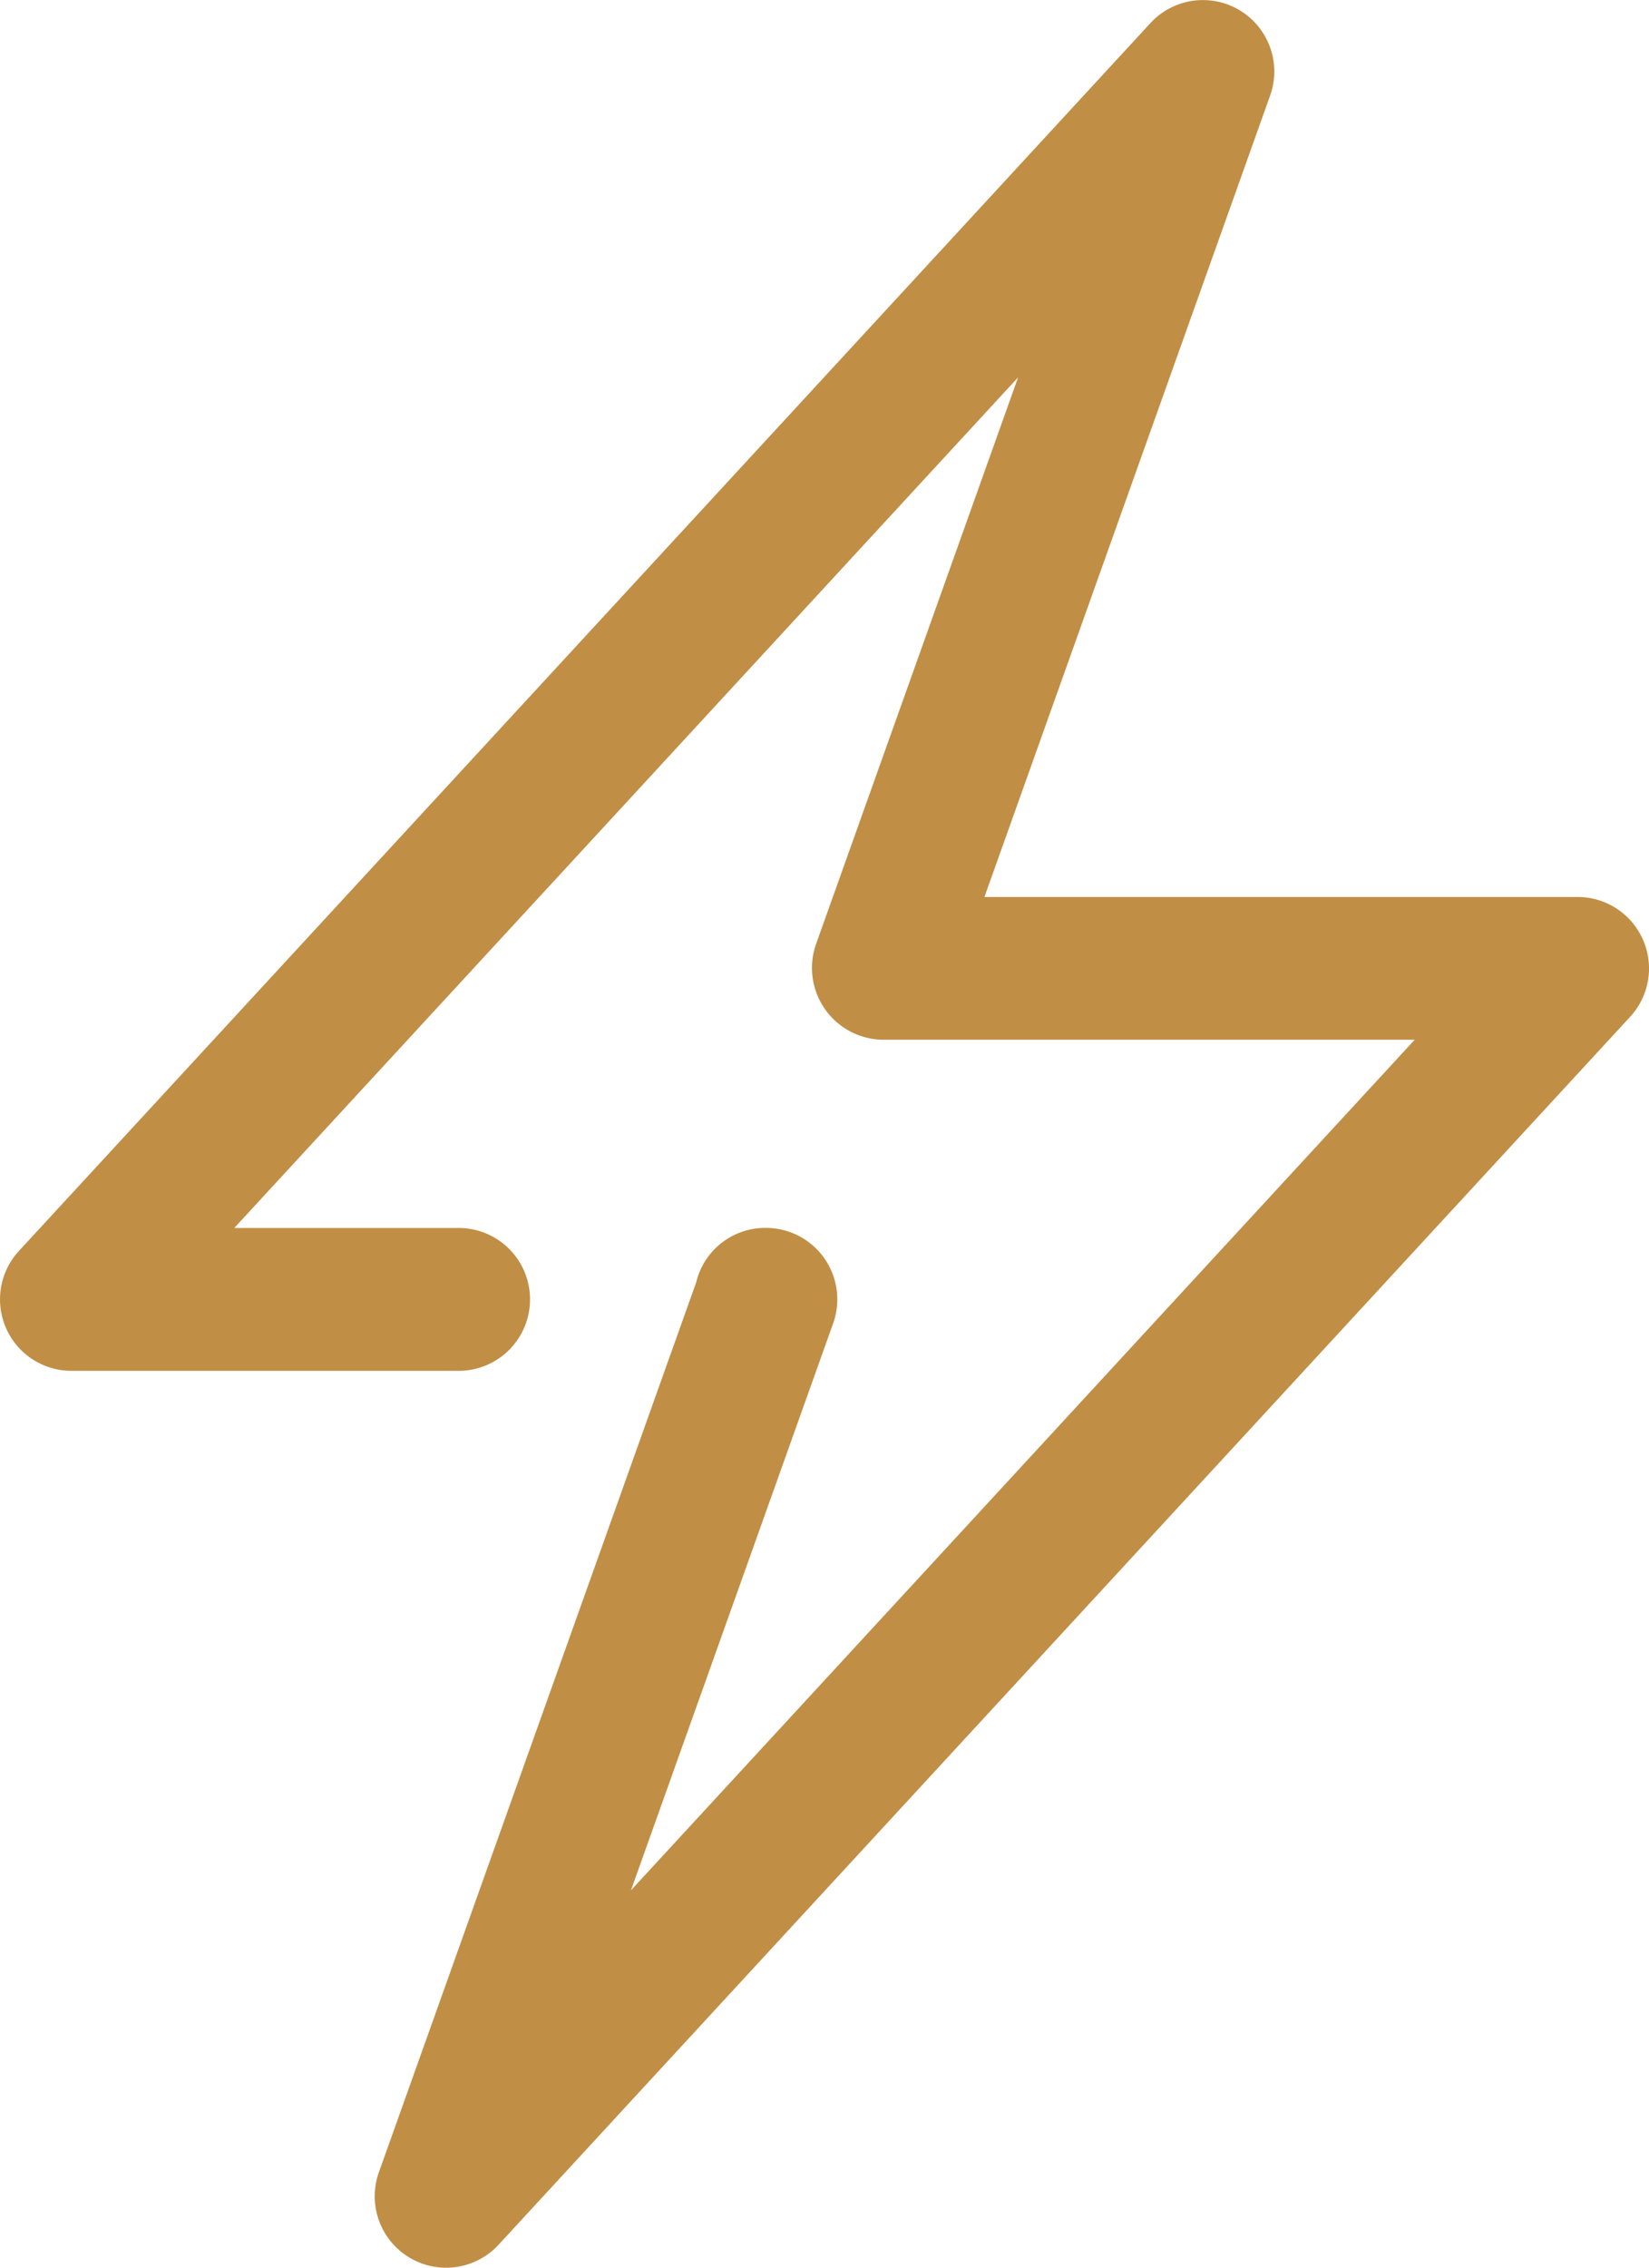 <svg xmlns="http://www.w3.org/2000/svg" width="45.113" height="61.996" viewBox="0 0 45.113 61.996">
  <path id="_002-power" data-name="002-power" d="M77.373,25.691a1.952,1.952,0,0,0-1.788-1.169H59.357L67.174,2.609A1.953,1.953,0,0,0,63.9.629L32.942,34.2a1.953,1.953,0,0,0,1.436,3.276h10.55a1.953,1.953,0,1,0,0-3.905H38.834L60.278,10.316l-5.53,15.5a1.964,1.964,0,0,0,1.86,2.609h14.52L49.687,51.678l5.531-15.5a1.953,1.953,0,0,0-1.839-2.609H53.36a1.941,1.941,0,0,0-1.888,1.486L42.79,59.387a1.953,1.953,0,0,0,3.275,1.98L77.02,27.8A1.951,1.951,0,0,0,77.373,25.691Z" transform="translate(-32.425 0)" fill="#c18e45"/>
</svg>
